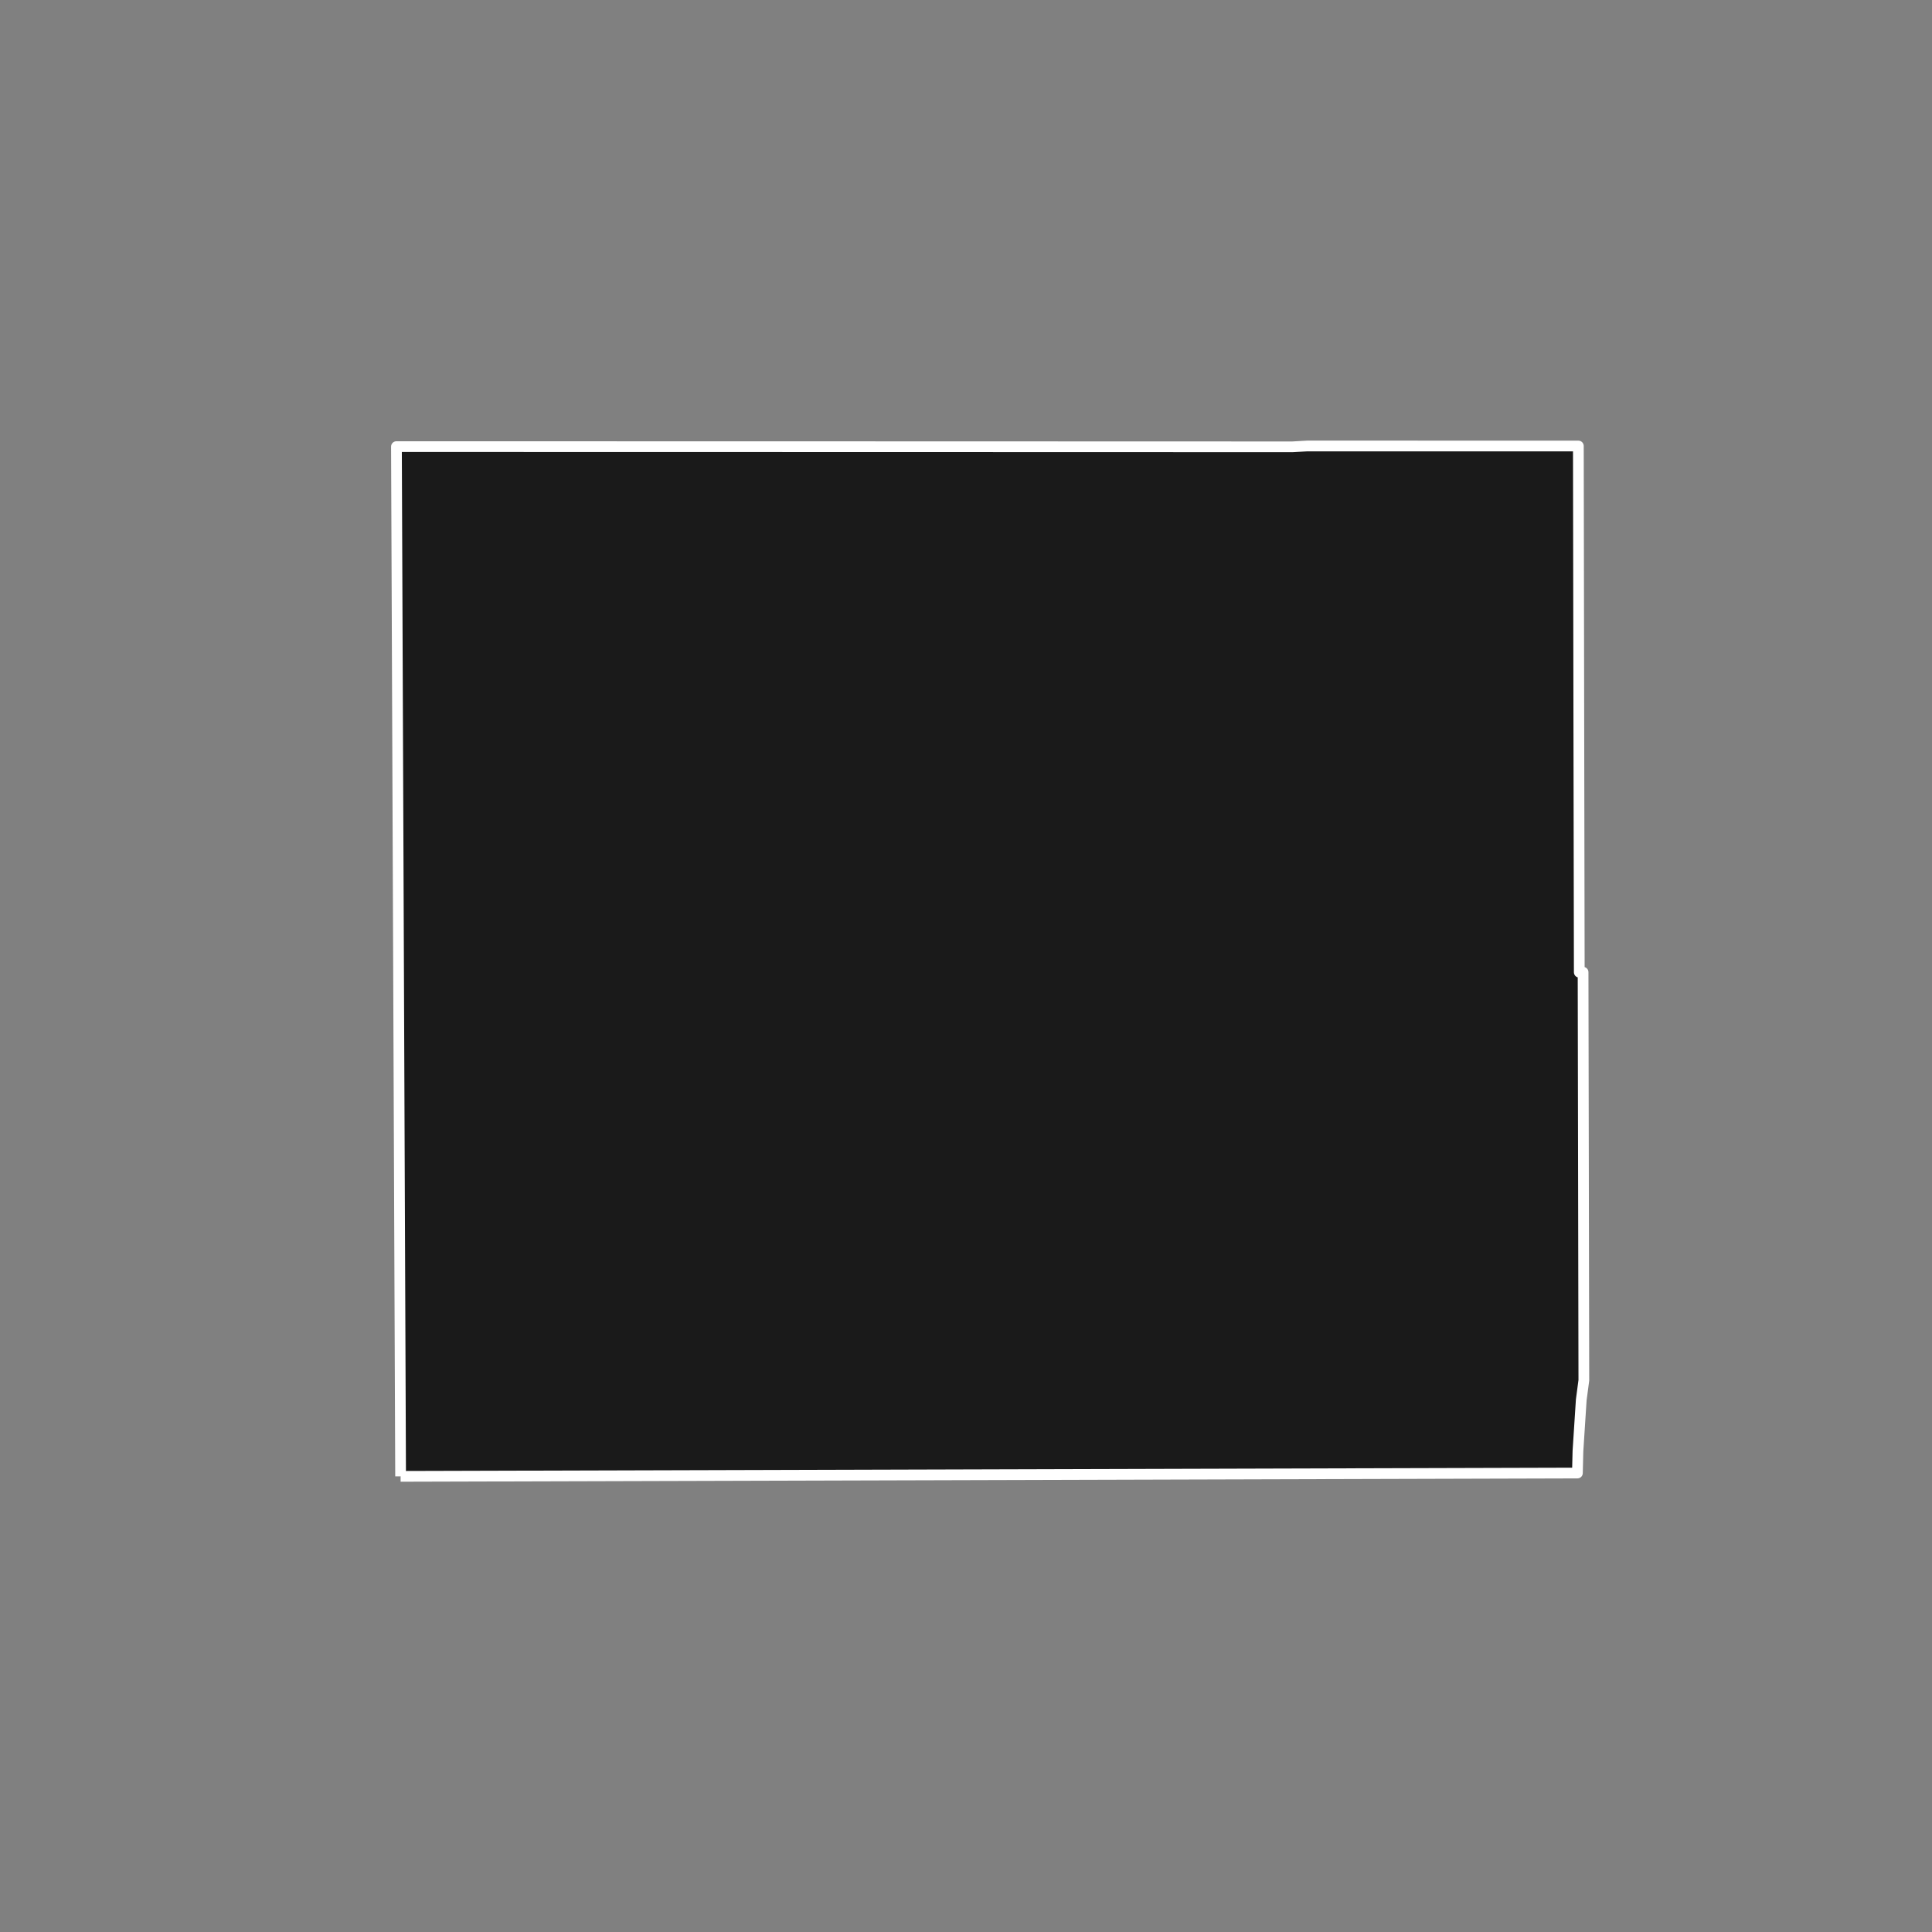 <?xml version="1.0" encoding="utf-8" standalone="no"?>
<!DOCTYPE svg PUBLIC "-//W3C//DTD SVG 1.1//EN"
  "http://www.w3.org/Graphics/SVG/1.1/DTD/svg11.dtd">
<!-- Created with matplotlib (https://matplotlib.org/) -->
<svg height="720pt" version="1.1" viewBox="0 0 720 720" width="720pt" xmlns="http://www.w3.org/2000/svg" xmlns:xlink="http://www.w3.org/1999/xlink">
 <rect x="0" y="0" width="720" height="720" fill="#808080" stroke="none"/>
 <defs>
  <style type="text/css">*{stroke-linecap:butt;stroke-linejoin:round;}</style>
 </defs>
 <g id="figure_1">
  <g id="patch_1">
   <path d="M 0 720 
L 720 720 
L 720 0 
L 0 0 
z
" style="fill:none;"/>
  </g>
  <g id="axes_1">
   <g id="patch_2">
    <path clip-path="url(#p6839393232)" d="M 149.293 550.196 
L 147.745 166.442 
L 328.465 166.477 
L 435.119 166.508 
L 463.293 166.517 
L 478.144 166.522 
L 481.666 166.523 
L 487.173 166.204 
L 588.207 166.214 
L 588.384 270.903 
L 588.549 362.325 
L 589.968 362.316 
L 590.255 514.39 
L 589.29 521.681 
L 588.053 540.792 
L 587.855 548.957 
L 149.293 550.196 
" style="fill:#1a1a1a;stroke:#ffffff;stroke-linejoin:miter;stroke-width:4;"/>
   </g>
  </g>
 </g>
 <defs>
  <clipPath id="p6839393232">
   <rect height="543.6" width="558" x="90" y="86.4"/>
  </clipPath>
 </defs>
</svg>
